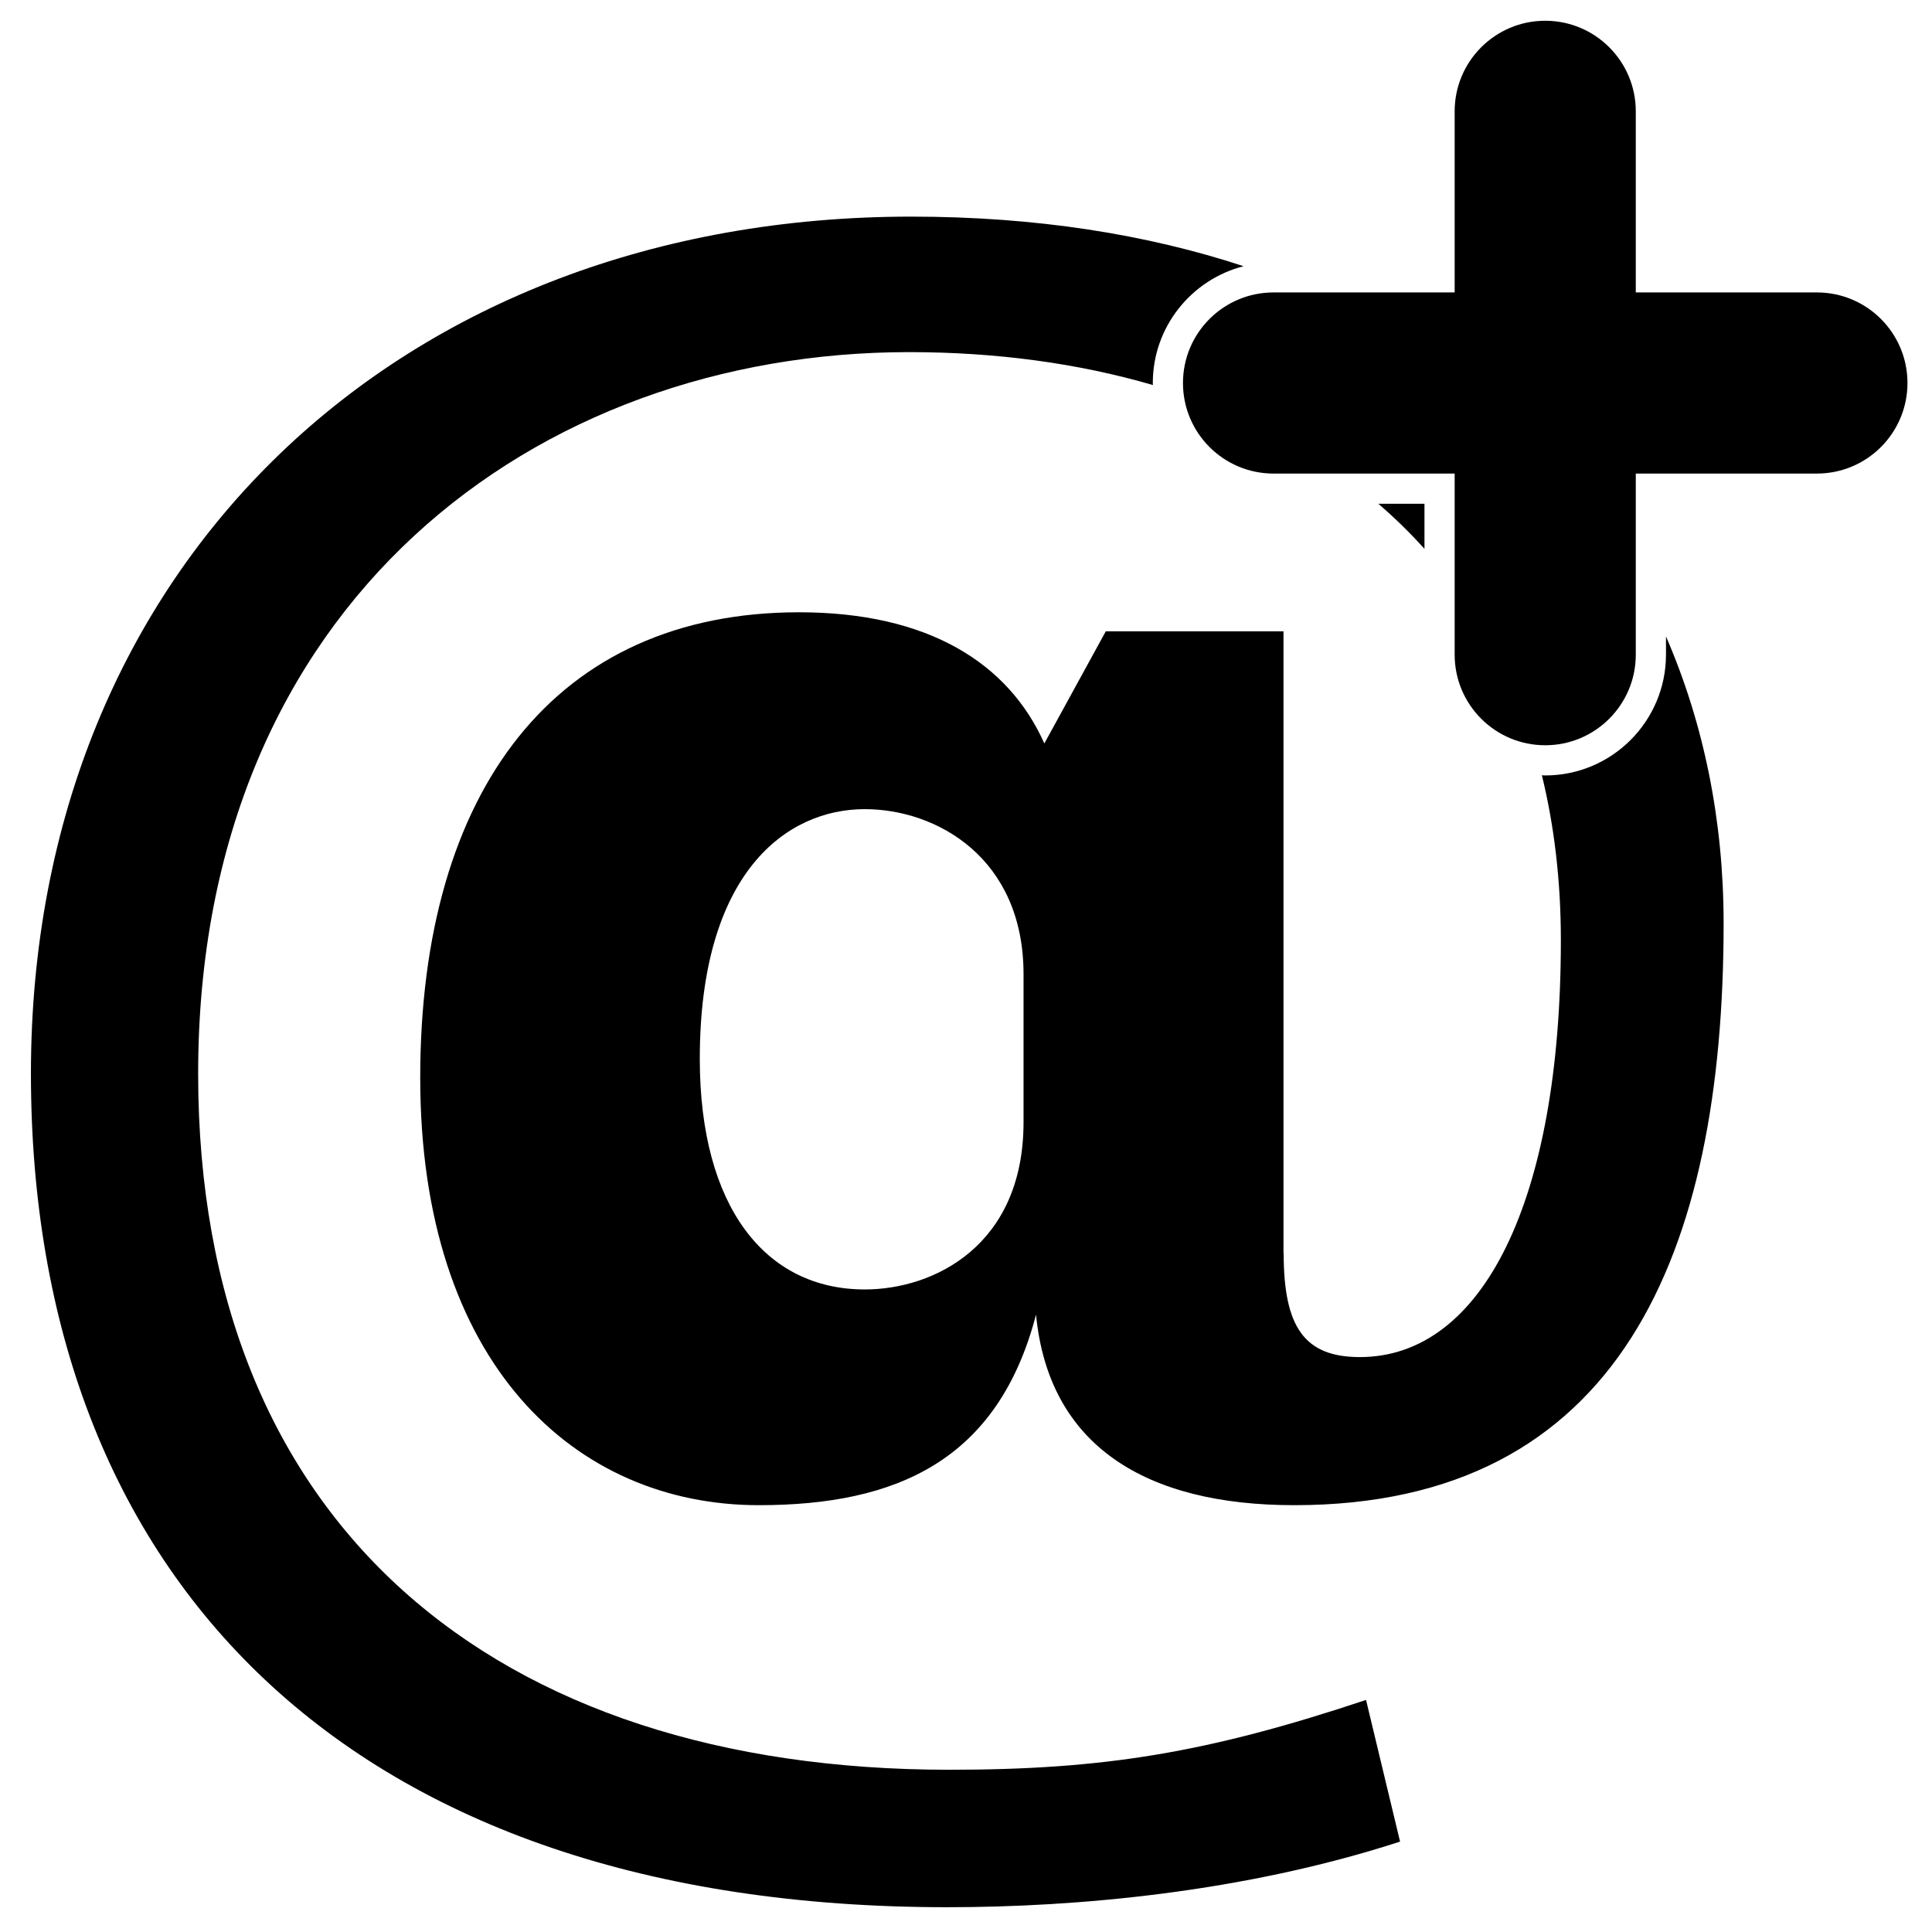 ﻿<svg xmlns="http://www.w3.org/2000/svg" viewBox="0 0 128 128" xml:space="preserve"><path d="M91.319 33.375c1.081 .93 2.101 1.927 3.056 2.988v-2.988H91.319z"/><path d="M62.893 117.251c-30.141 0-49.765-16.262-49.765-46.12c0-31.261 22.436-47.802 47.101-47.802c5.724 0 11.17 .728 16.154 2.181c-.001-.045-.007-.089-.007-.134c0-3.725 2.563-6.854 6.014-7.74c-6.412-2.11-13.754-3.284-22.02-3.284c-33.784 0-58.321 22.99-58.321 56.774c0 33.504 21.173 55.232 60.704 55.232c8.546 0 19.632-.977 30.005-4.346l-2.254-9.387C79.994 116.129 73.125 117.251 62.893 117.251z"/><path d="M110.375 43.375c0 4.411-3.589 8-8 8c-.074 0-.146-.009-.221-.011c.816 3.34 1.257 6.98 1.257 10.936c0 17.242-5.183 27.61-13.316 27.61c-3.651 0-5.048-1.956-5.048-6.863h-.012V41.827H73.261l-4.071 7.43c-2.372-5.327-7.699-8.692-16.25-8.692c-16.121 0-25.099 11.776-25.099 30.84c0 18.919 10.234 28.317 22.43 28.317c9.118 0 15.846-2.95 18.369-12.623c.841 8.698 7.283 12.623 17.103 12.623c21.588 0 28.451-16.683 28.451-38.551c0-6.762-1.294-13.191-3.818-19.005V43.375zM67.812 74.354c0 8.132-5.896 11.075-10.521 11.075c-6.583 0-10.928-5.468-10.928-15.28c0-12.341 5.741-16.541 10.928-16.541c4.767 0 10.521 3.229 10.521 10.934V74.354z"/><path d="M120.375 19.375h-12v-12c0-3.313-2.687-6-6-6s-6 2.687-6 6v12h-12c-3.313 0-6 2.687-6 6s2.687 6 6 6h12v12c0 3.313 2.687 6 6 6s6-2.687 6-6v-12h12c3.313 0 6-2.687 6-6S123.688 19.375 120.375 19.375z"/></svg>